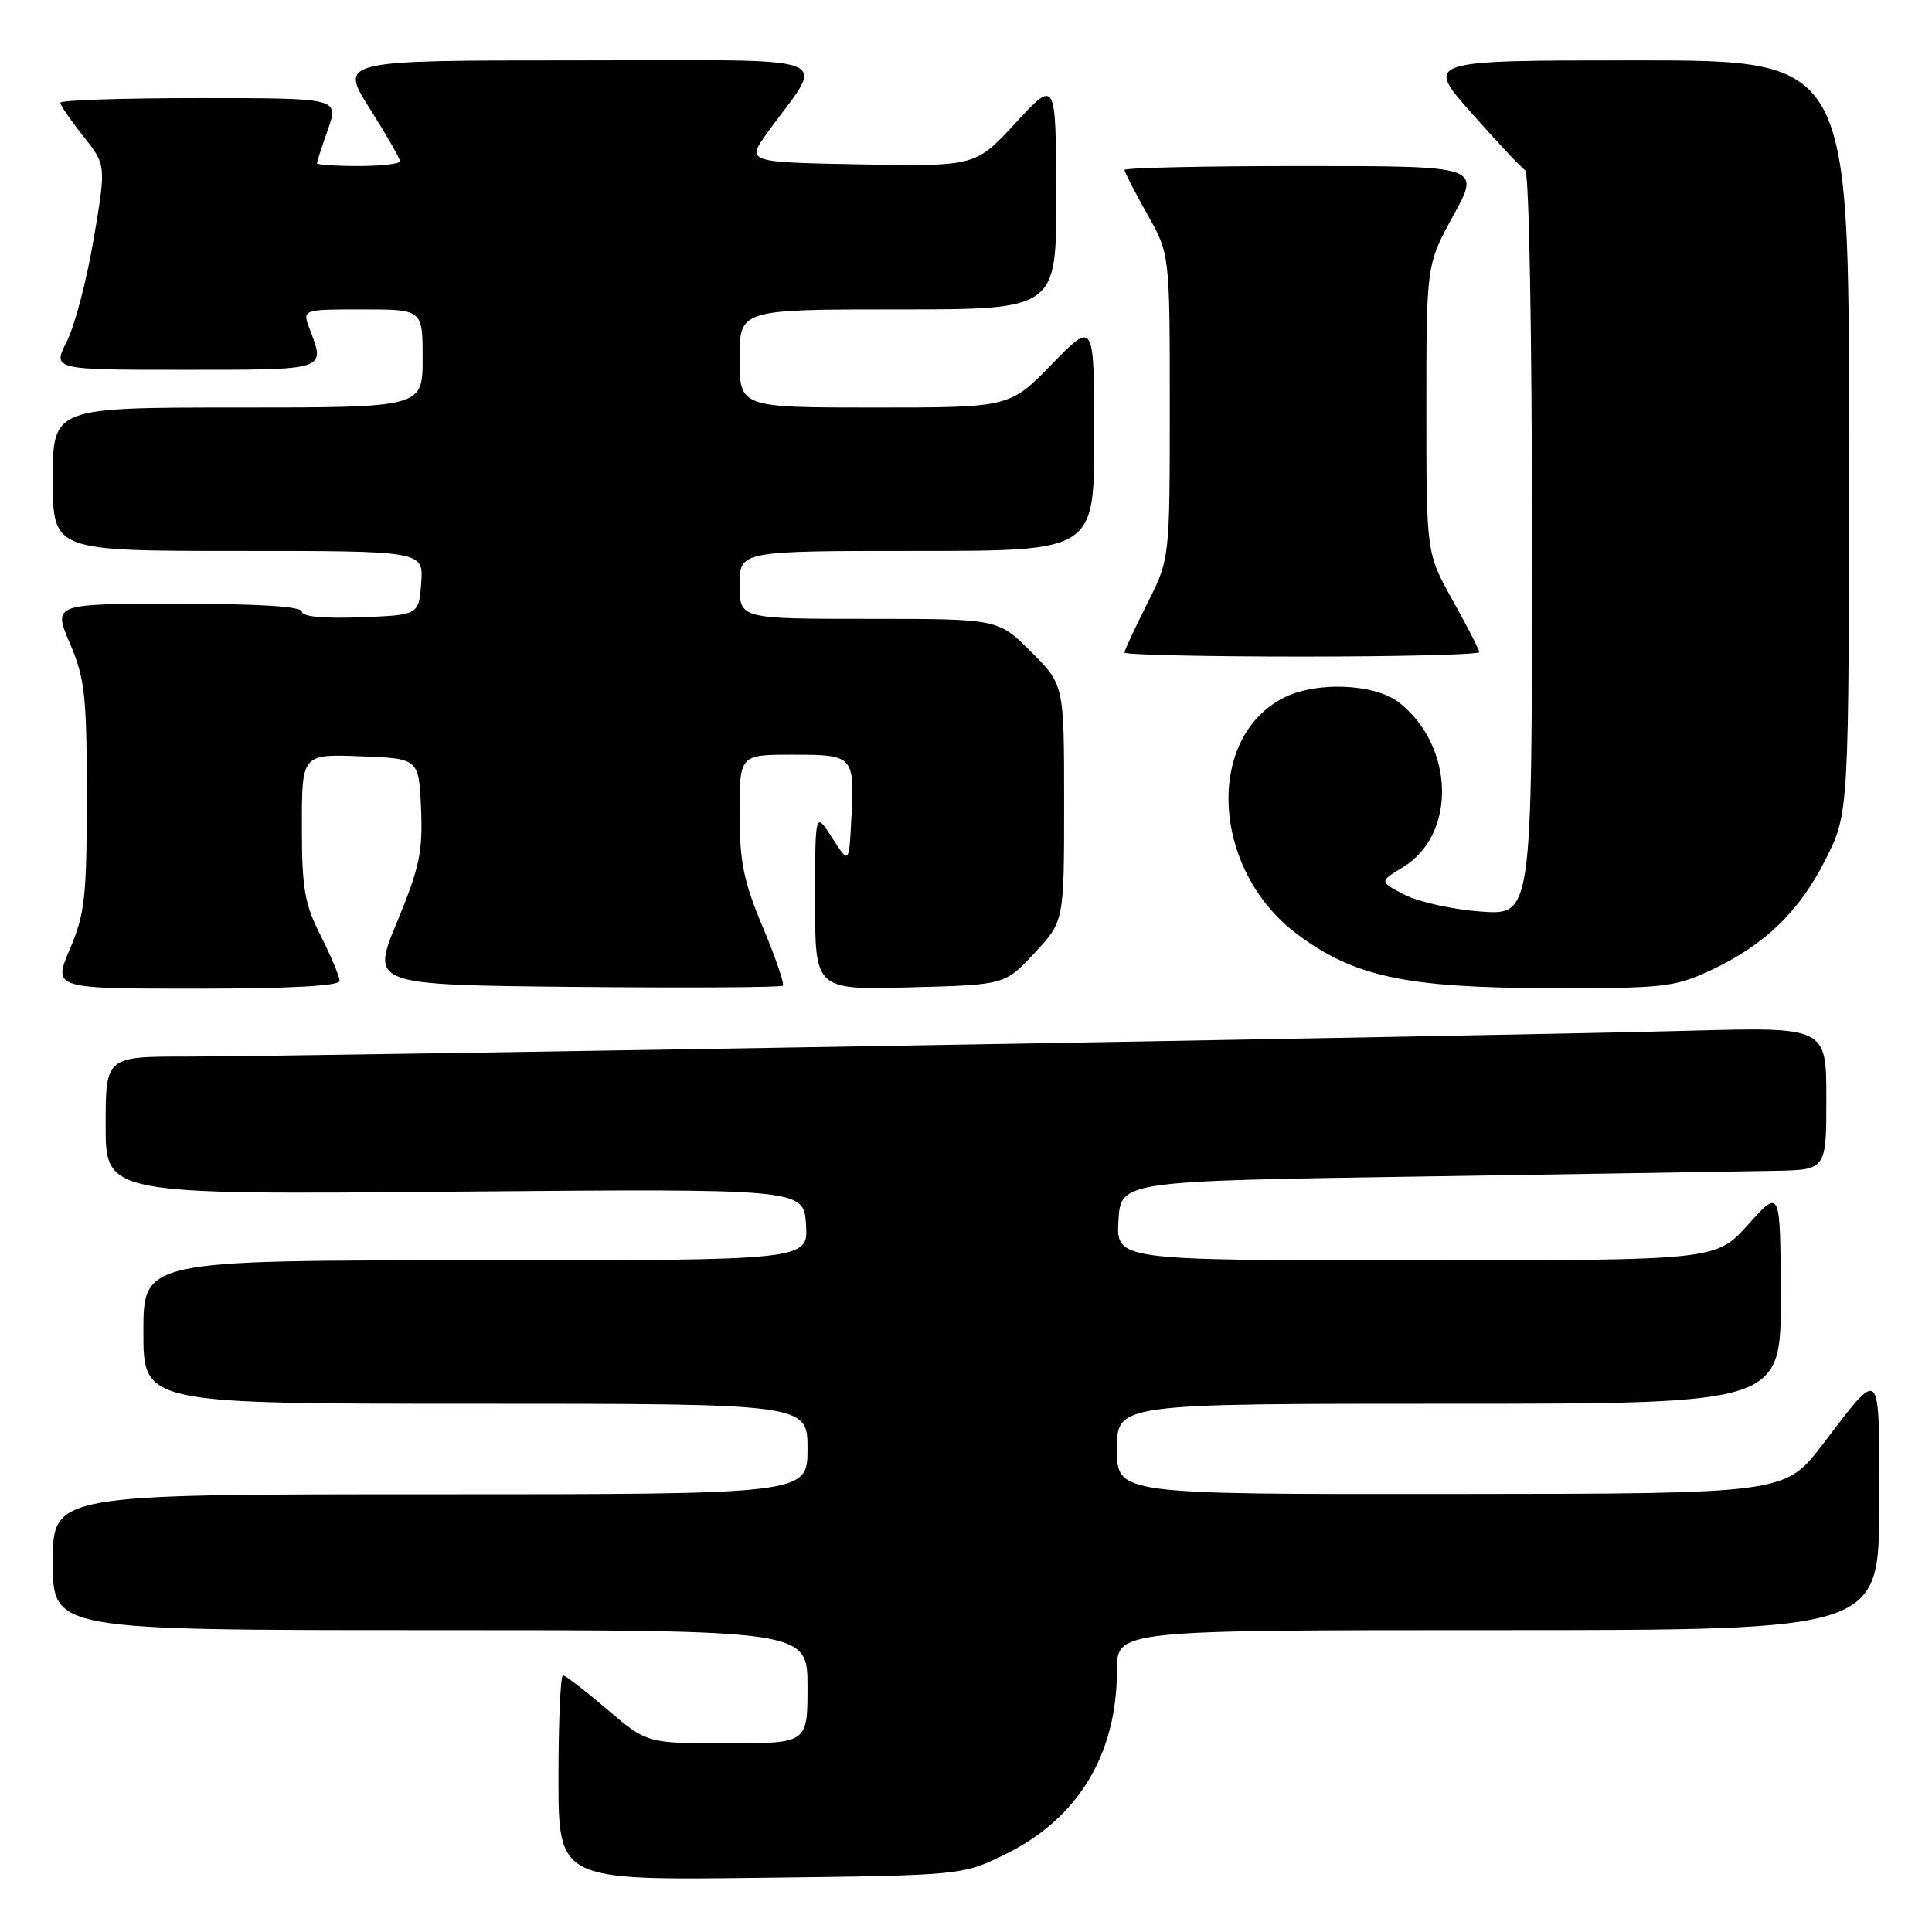 <?xml version="1.0" encoding="UTF-8" standalone="no"?>
<!DOCTYPE svg PUBLIC "-//W3C//DTD SVG 1.1//EN" "http://www.w3.org/Graphics/SVG/1.1/DTD/svg11.dtd" >
<svg xmlns="http://www.w3.org/2000/svg" xmlns:xlink="http://www.w3.org/1999/xlink" version="1.1" viewBox="0 0 256 256">
 <g >
 <path fill="currentColor"
d=" M 133.23 245.69 C 142.85 240.96 148.00 232.47 148.00 221.32 C 148.00 216.00 148.00 216.00 198.50 216.00 C 249.00 216.00 249.00 216.00 249.00 199.38 C 249.00 180.63 249.42 181.07 241.50 191.41 C 236.50 197.93 236.50 197.93 192.25 197.96 C 148.00 198.00 148.00 198.00 148.00 192.00 C 148.00 186.00 148.00 186.00 192.00 186.00 C 236.00 186.00 236.00 186.00 235.96 171.75 C 235.91 157.50 235.91 157.50 231.65 162.25 C 227.39 167.00 227.39 167.00 187.64 167.00 C 147.90 167.00 147.90 167.00 148.20 161.75 C 148.50 156.50 148.50 156.50 188.50 155.89 C 210.50 155.55 231.54 155.21 235.25 155.14 C 242.00 155.00 242.00 155.00 242.00 145.54 C 242.00 136.08 242.00 136.08 223.75 136.58 C 199.98 137.23 38.70 140.00 24.75 140.00 C 14.00 140.00 14.00 140.00 14.00 149.15 C 14.00 158.30 14.00 158.30 60.25 157.90 C 106.50 157.50 106.50 157.50 106.80 162.25 C 107.11 167.00 107.11 167.00 63.05 167.00 C 19.00 167.00 19.00 167.00 19.00 176.50 C 19.00 186.00 19.00 186.00 63.00 186.00 C 107.00 186.00 107.00 186.00 107.00 192.00 C 107.00 198.00 107.00 198.00 57.00 198.00 C 7.00 198.00 7.00 198.00 7.00 207.00 C 7.00 216.00 7.00 216.00 57.00 216.00 C 107.00 216.00 107.00 216.00 107.00 223.50 C 107.00 231.00 107.00 231.00 96.36 231.00 C 85.72 231.00 85.72 231.00 80.45 226.50 C 77.55 224.03 74.92 222.00 74.59 222.00 C 74.27 222.00 74.00 228.11 74.00 235.57 C 74.00 249.15 74.00 249.15 100.75 248.82 C 127.50 248.50 127.50 248.50 133.23 245.69 Z  M 45.00 129.97 C 45.00 129.40 43.87 126.71 42.50 124.00 C 40.35 119.76 40.00 117.72 40.00 109.49 C 40.00 99.92 40.00 99.92 47.75 100.21 C 55.50 100.50 55.50 100.50 55.79 107.14 C 56.04 112.83 55.59 114.97 52.62 122.14 C 49.15 130.50 49.15 130.50 76.23 130.77 C 91.12 130.91 103.49 130.84 103.73 130.61 C 103.96 130.37 102.77 126.89 101.08 122.86 C 98.53 116.81 98.00 114.19 98.00 107.77 C 98.00 100.00 98.00 100.00 105.03 100.00 C 113.15 100.00 113.24 100.10 112.80 108.61 C 112.50 114.50 112.50 114.50 110.25 111.00 C 108.01 107.50 108.01 107.50 108.00 119.33 C 108.00 131.16 108.00 131.16 120.57 130.83 C 133.15 130.50 133.15 130.50 137.07 126.29 C 141.00 122.08 141.00 122.08 141.00 106.41 C 141.00 90.74 141.00 90.74 136.63 86.37 C 132.26 82.00 132.26 82.00 115.13 82.00 C 98.00 82.00 98.00 82.00 98.00 77.50 C 98.00 73.00 98.00 73.00 121.50 73.00 C 145.00 73.00 145.00 73.00 144.99 57.75 C 144.98 42.50 144.98 42.50 139.38 48.25 C 133.79 54.00 133.79 54.00 115.89 54.00 C 98.00 54.00 98.00 54.00 98.00 47.50 C 98.00 41.00 98.00 41.00 119.00 41.00 C 140.00 41.00 140.00 41.00 139.95 25.75 C 139.91 10.50 139.91 10.50 134.58 16.28 C 129.25 22.05 129.25 22.05 114.05 21.78 C 98.85 21.50 98.85 21.50 101.74 17.50 C 109.38 6.94 112.20 8.00 76.60 8.00 C 44.97 8.00 44.97 8.00 48.98 14.36 C 51.19 17.85 53.00 21.00 53.00 21.36 C 53.00 21.71 50.52 22.00 47.50 22.00 C 44.48 22.00 42.00 21.83 42.00 21.63 C 42.00 21.42 42.66 19.39 43.46 17.13 C 44.91 13.00 44.91 13.00 26.46 13.00 C 16.31 13.00 8.00 13.27 8.00 13.61 C 8.00 13.94 9.36 15.94 11.03 18.04 C 14.07 21.87 14.07 21.87 12.41 31.69 C 11.50 37.08 9.90 43.19 8.85 45.25 C 6.96 49.00 6.96 49.00 24.48 49.00 C 43.43 49.00 43.13 49.10 41.02 43.57 C 40.05 41.00 40.05 41.00 48.02 41.00 C 56.00 41.00 56.00 41.00 56.00 47.50 C 56.00 54.00 56.00 54.00 31.50 54.00 C 7.00 54.00 7.00 54.00 7.00 63.50 C 7.00 73.00 7.00 73.00 31.56 73.00 C 56.11 73.00 56.11 73.00 55.81 77.25 C 55.50 81.50 55.50 81.50 47.75 81.79 C 42.85 81.98 40.00 81.70 40.00 81.04 C 40.00 80.36 34.28 80.00 23.51 80.00 C 7.03 80.00 7.03 80.00 9.26 85.25 C 11.25 89.90 11.50 92.21 11.50 105.50 C 11.50 118.79 11.25 121.10 9.26 125.75 C 7.03 131.00 7.03 131.00 26.01 131.00 C 38.41 131.00 45.00 130.64 45.00 129.97 Z  M 226.57 128.62 C 233.82 125.25 238.46 120.76 241.95 113.78 C 245.00 107.68 245.00 107.68 245.00 57.84 C 245.00 8.00 245.00 8.00 216.90 8.00 C 188.79 8.00 188.79 8.00 195.01 15.01 C 198.43 18.87 201.62 22.27 202.11 22.57 C 202.61 22.88 203.00 44.68 203.00 72.19 C 203.00 121.27 203.00 121.27 196.24 120.79 C 192.53 120.52 187.97 119.52 186.12 118.56 C 182.76 116.82 182.76 116.82 185.90 114.91 C 193.02 110.59 192.74 98.87 185.39 93.09 C 182.18 90.57 174.35 90.25 170.05 92.48 C 159.62 97.87 160.60 115.29 171.80 123.72 C 179.33 129.39 186.21 130.88 205.00 130.93 C 220.29 130.98 221.87 130.81 226.57 128.62 Z  M 196.00 86.41 C 196.00 86.09 194.43 83.01 192.50 79.57 C 189.00 73.31 189.00 73.31 189.00 54.19 C 189.00 35.07 189.00 35.07 192.59 28.53 C 196.18 22.00 196.18 22.00 172.59 22.00 C 159.62 22.00 149.00 22.23 149.00 22.52 C 149.00 22.80 150.35 25.42 152.00 28.35 C 155.00 33.66 155.00 33.66 155.00 53.86 C 155.00 74.06 155.00 74.06 152.00 80.00 C 150.35 83.27 149.00 86.18 149.00 86.47 C 149.00 86.76 159.57 87.00 172.50 87.00 C 185.43 87.00 196.00 86.74 196.00 86.41 Z "/>
</g>
</svg>